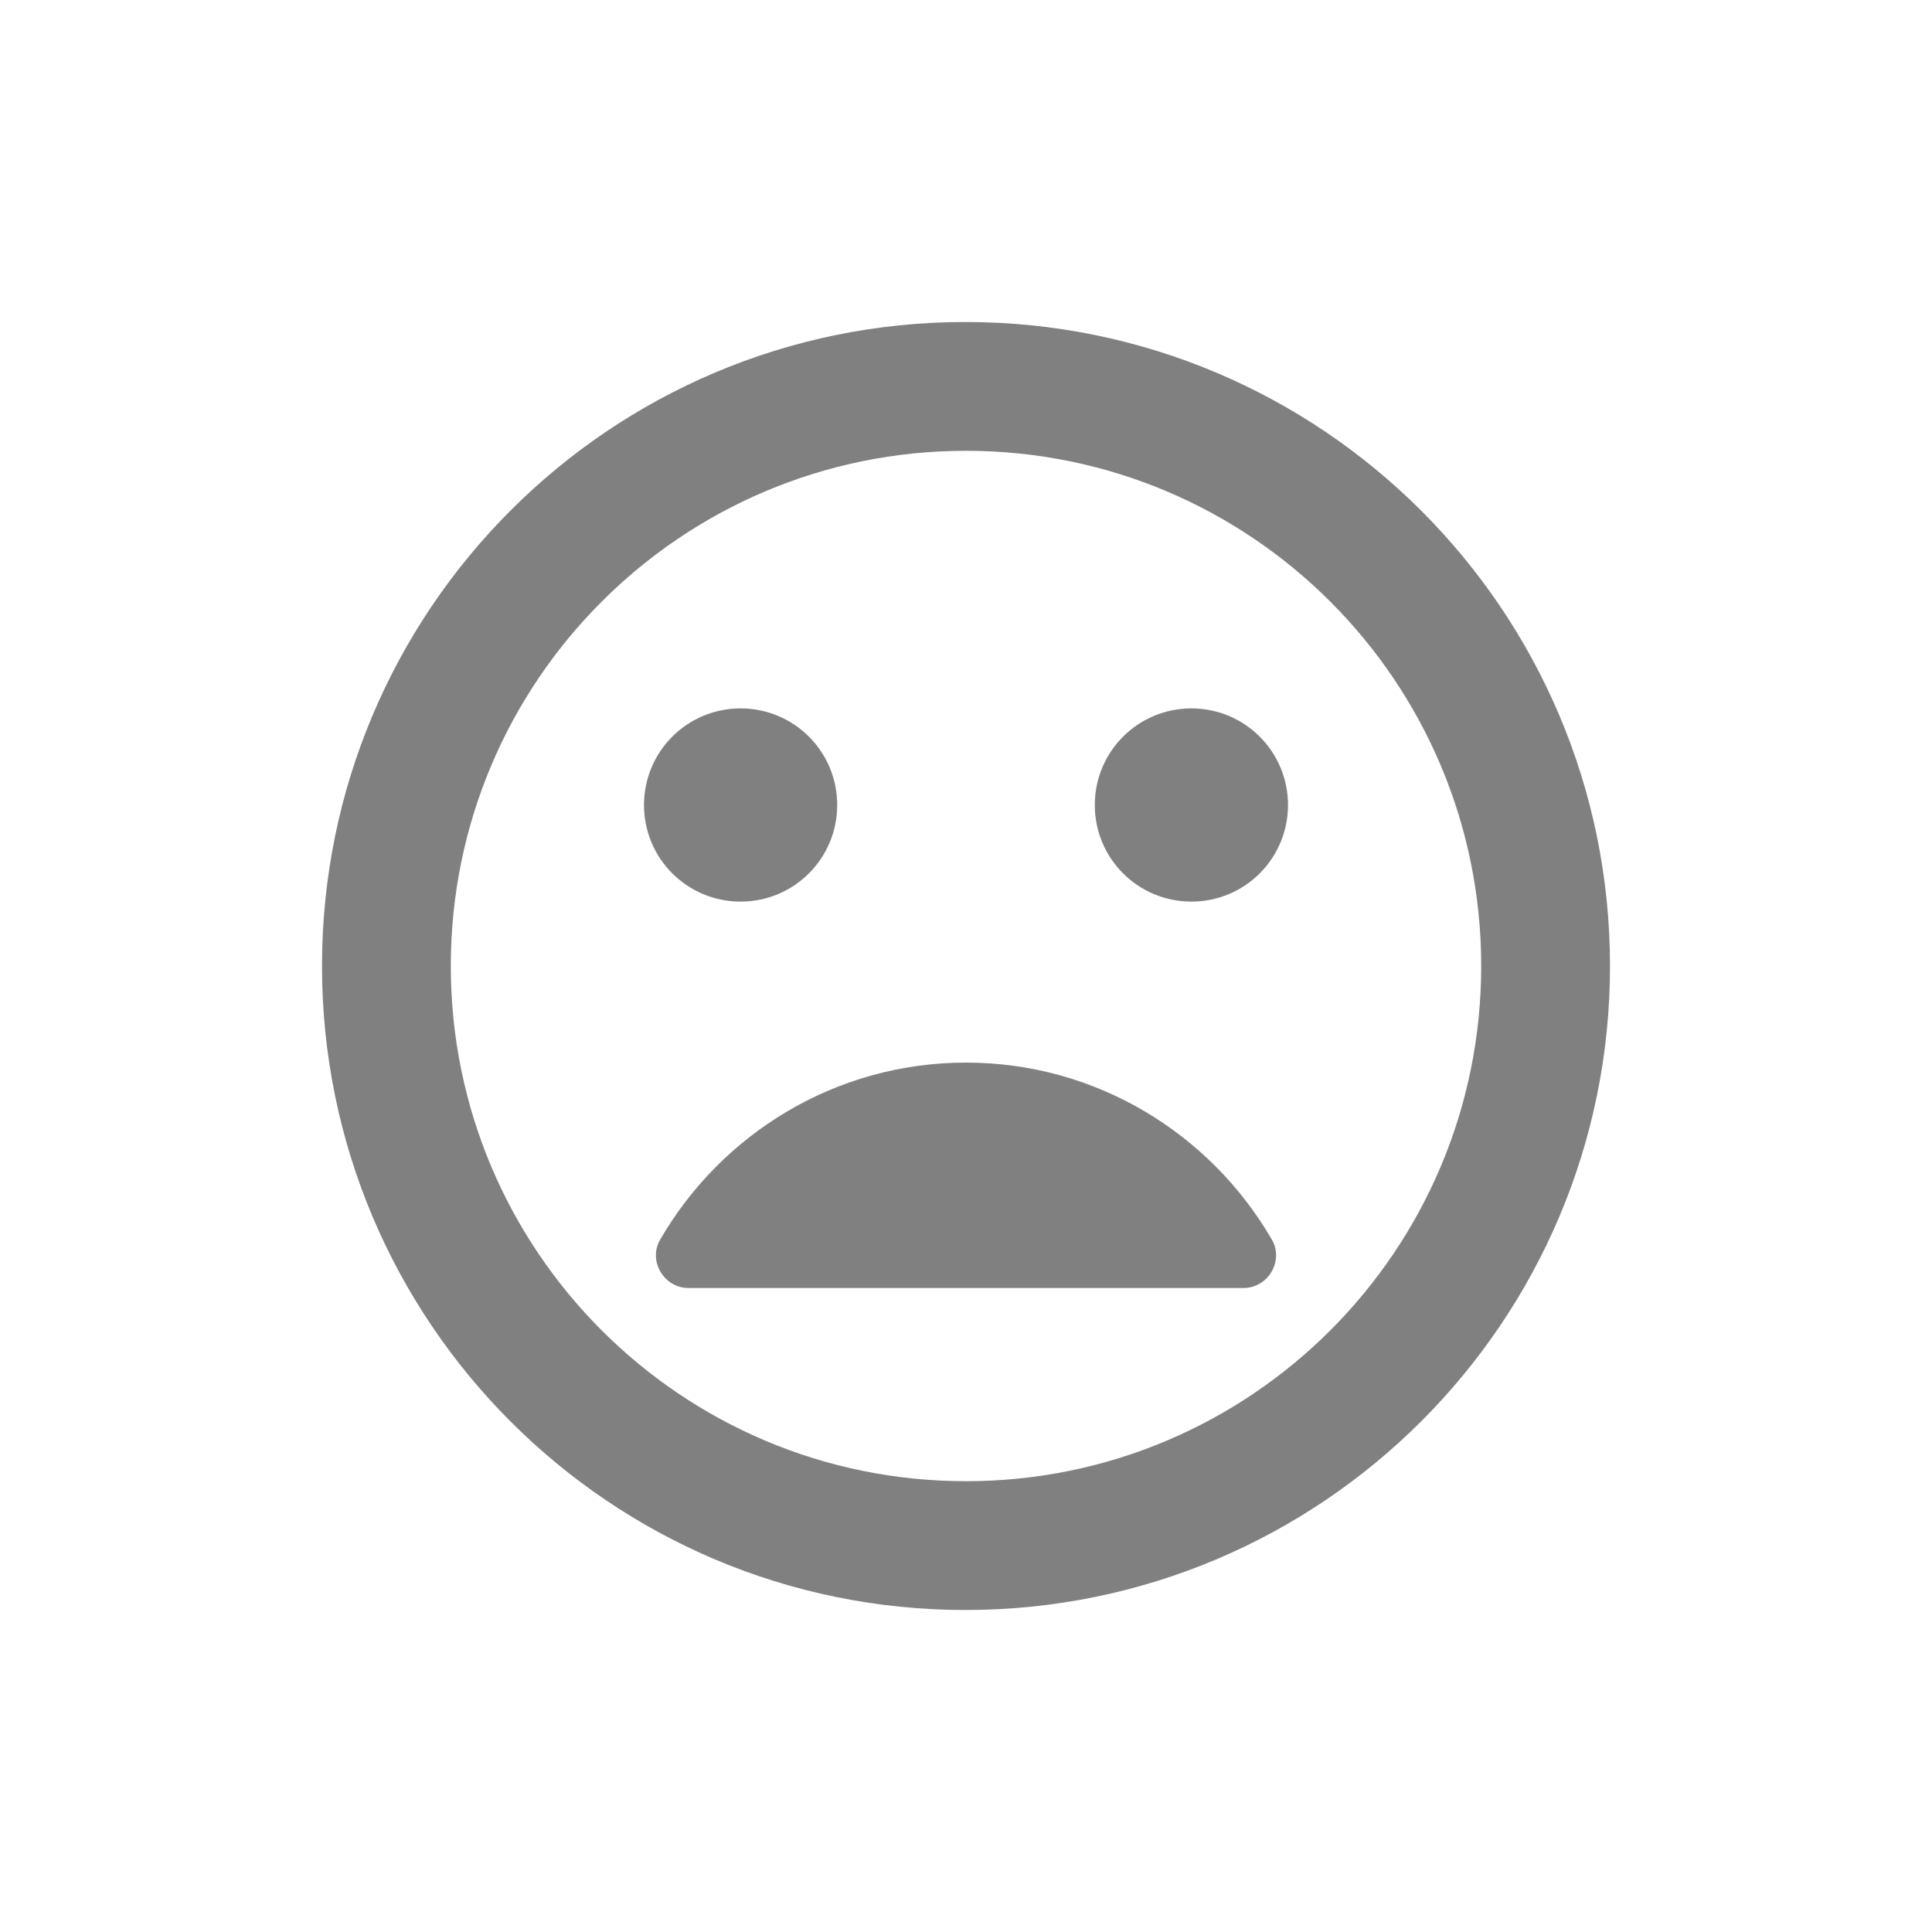 <svg width="24" height="24" viewBox="0 0 24 24" fill="none" xmlns="http://www.w3.org/2000/svg">
<path fill-rule="evenodd" clip-rule="evenodd" d="M11.992 4C7.576 4 4 7.584 4 12C4 16.416 7.576 20 11.992 20C16.416 20 20 16.416 20 12C20 7.584 16.416 4 11.992 4ZM12 18.4C8.464 18.4 5.6 15.536 5.6 12C5.6 8.464 8.464 5.6 12 5.6C15.536 5.6 18.4 8.464 18.4 12C18.4 15.536 15.536 18.4 12 18.4ZM14.8 11.2C15.464 11.2 16 10.664 16 10C16 9.336 15.464 8.8 14.8 8.8C14.136 8.8 13.6 9.336 13.6 10C13.6 10.664 14.136 11.2 14.8 11.2ZM9.2 11.2C9.864 11.2 10.4 10.664 10.4 10C10.4 9.336 9.864 8.8 9.2 8.8C8.536 8.8 8 9.336 8 10C8 10.664 8.536 11.2 9.2 11.2ZM12 13.2C10.376 13.2 8.96 14.088 8.2 15.4C8.048 15.664 8.248 16 8.552 16H15.448C15.752 16 15.952 15.664 15.8 15.4C15.04 14.088 13.624 13.2 12 13.2Z" fill="#808080"/>
</svg>
